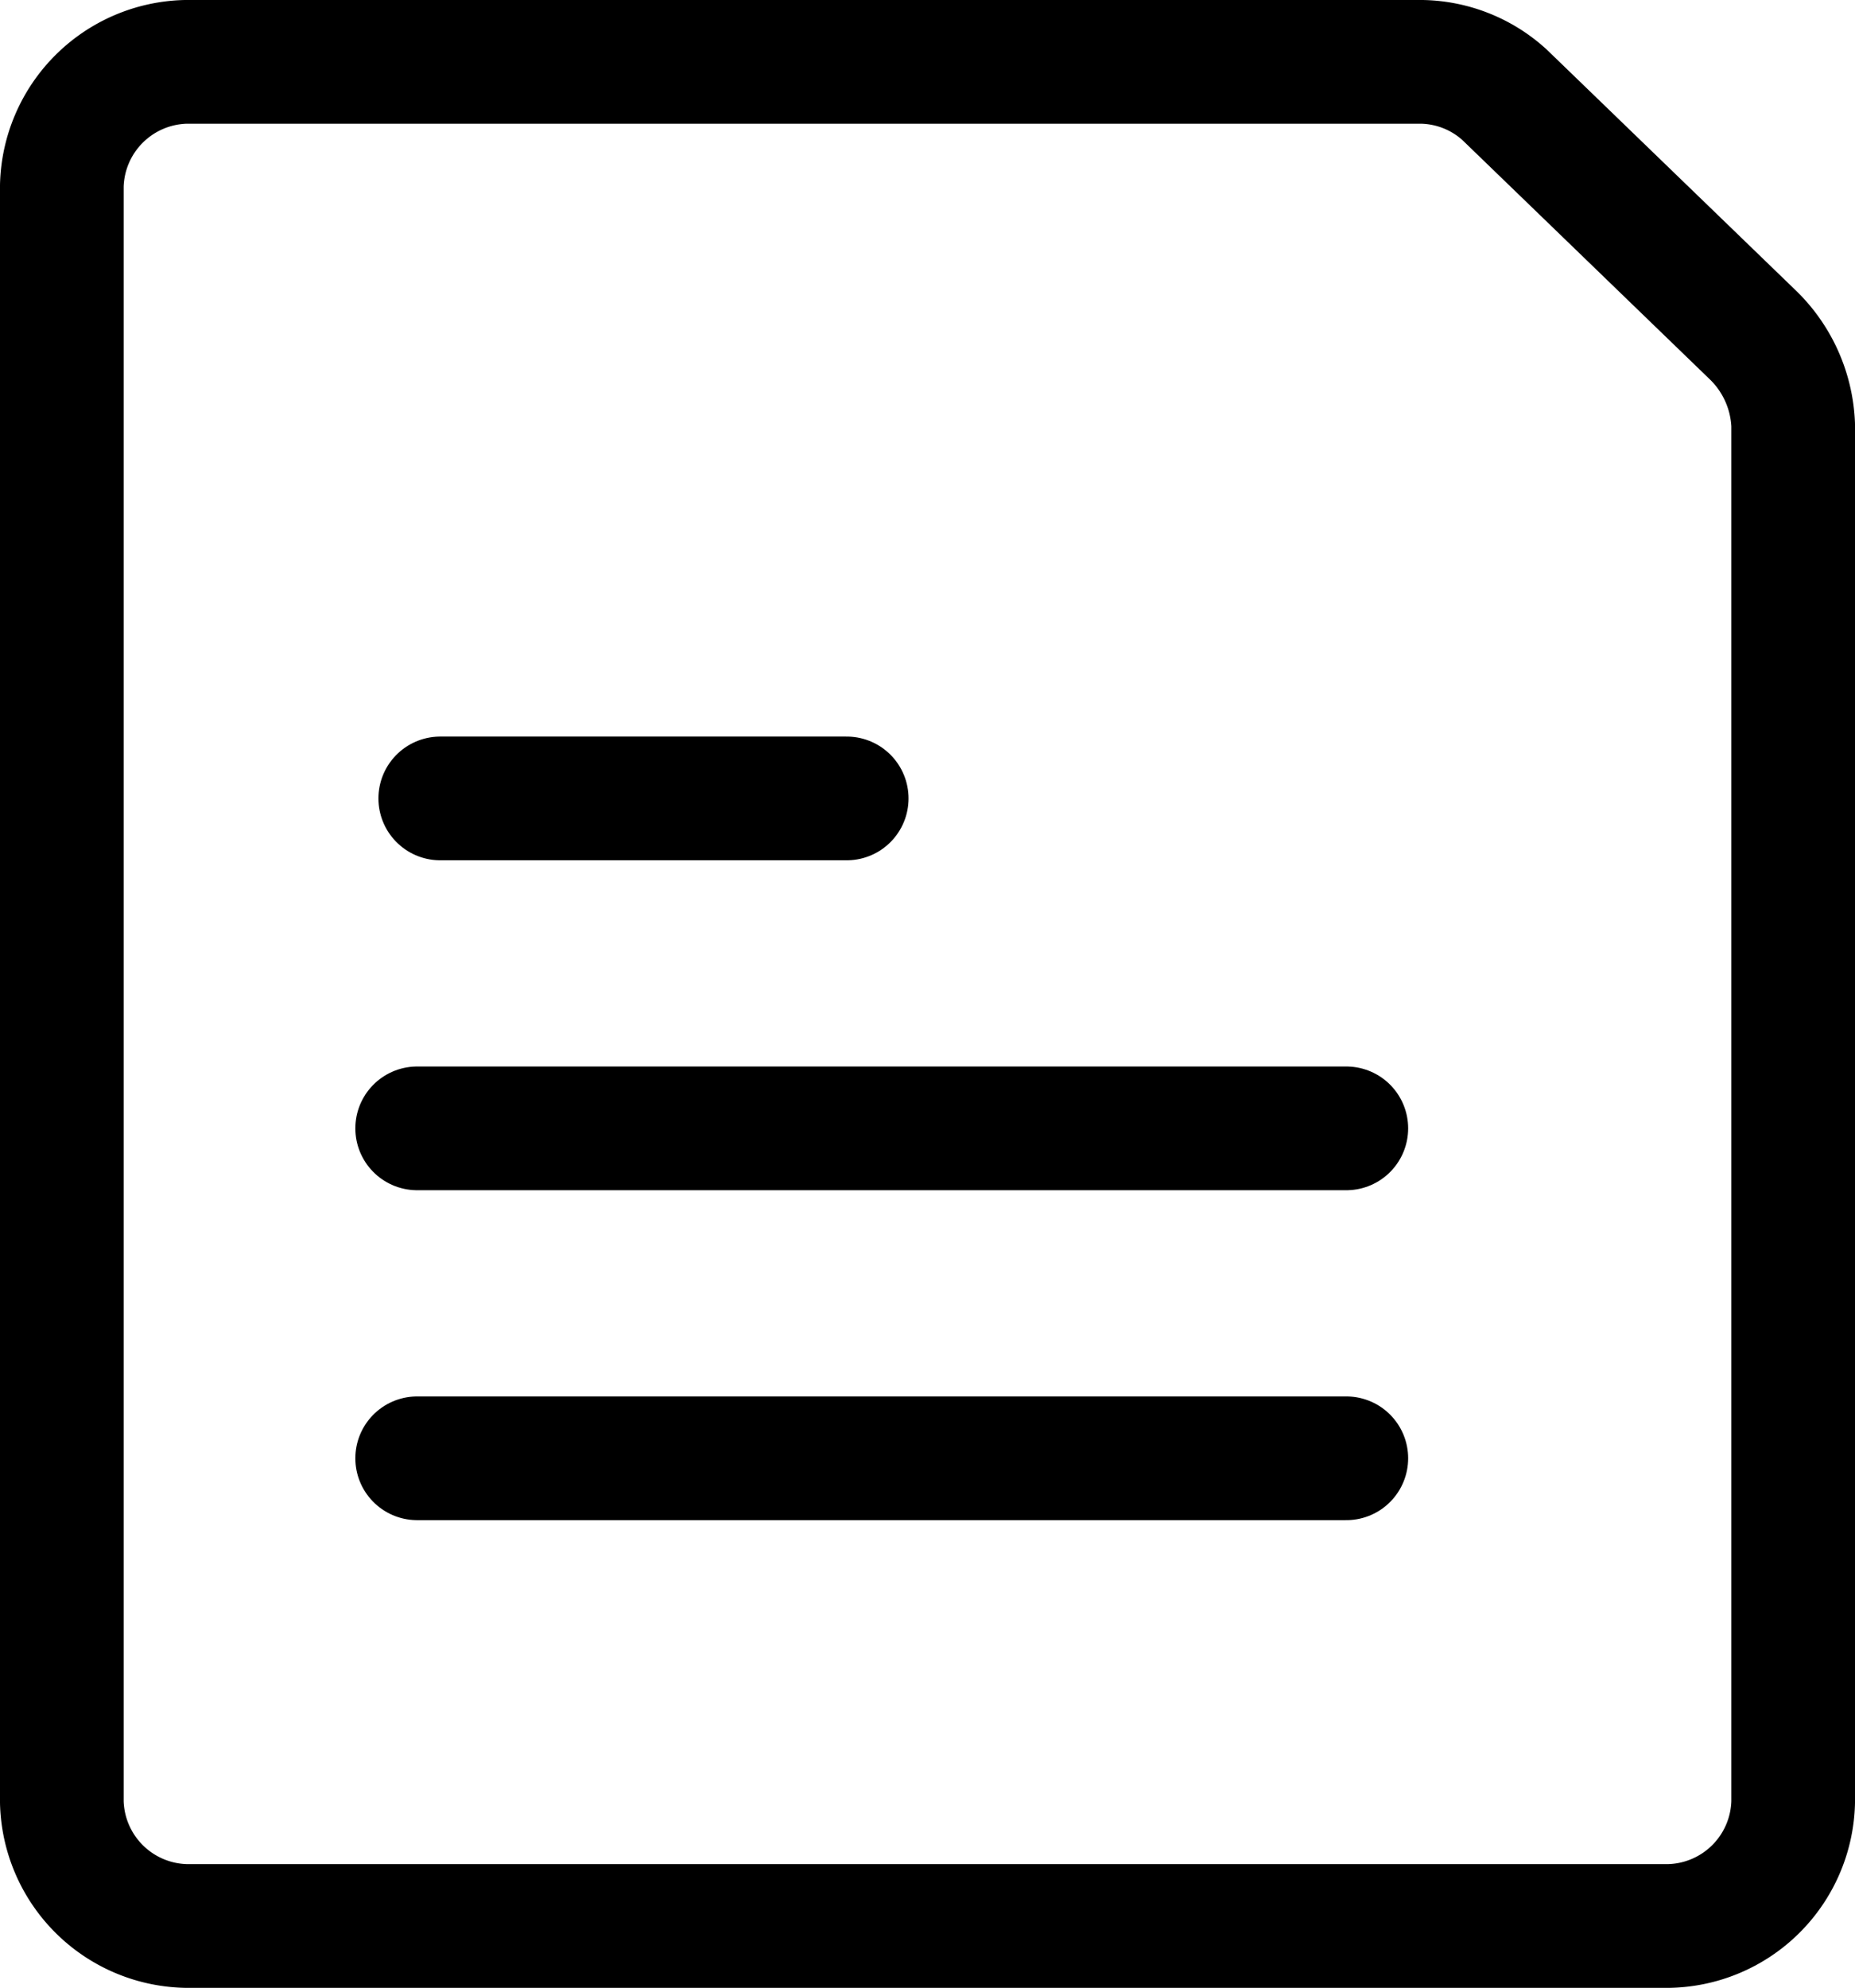 <svg id="Layer_1" data-name="Layer 1" xmlns="http://www.w3.org/2000/svg" viewBox="0 0 22.5 24.1"><title>common-file-text</title><defs><style>.a{fill:none;stroke:currentColor;stroke-linecap:round;stroke-linejoin:round;stroke-width:1.5px;}</style></defs><path d="M22.5,21.8A1.54,1.54,0,0,1,21,23.3H3a1.54,1.54,0,0,1-1.5-1.5V2.2A1.54,1.54,0,0,1,3,.7H18a1.53,1.53,0,0,1,1,.4L22,4a1.61,1.61,0,0,1,.5,1.1Z" transform="translate(-0.75 0.05)" class="a"/><line x1="5.34" y1="9.68" x2="10.27" y2="9.68" class="a"/><line x1="5.06" y1="13.68" x2="16.33" y2="13.68" class="a"/><line x1="5.06" y1="17.68" x2="16.33" y2="17.68" class="a"/></svg>